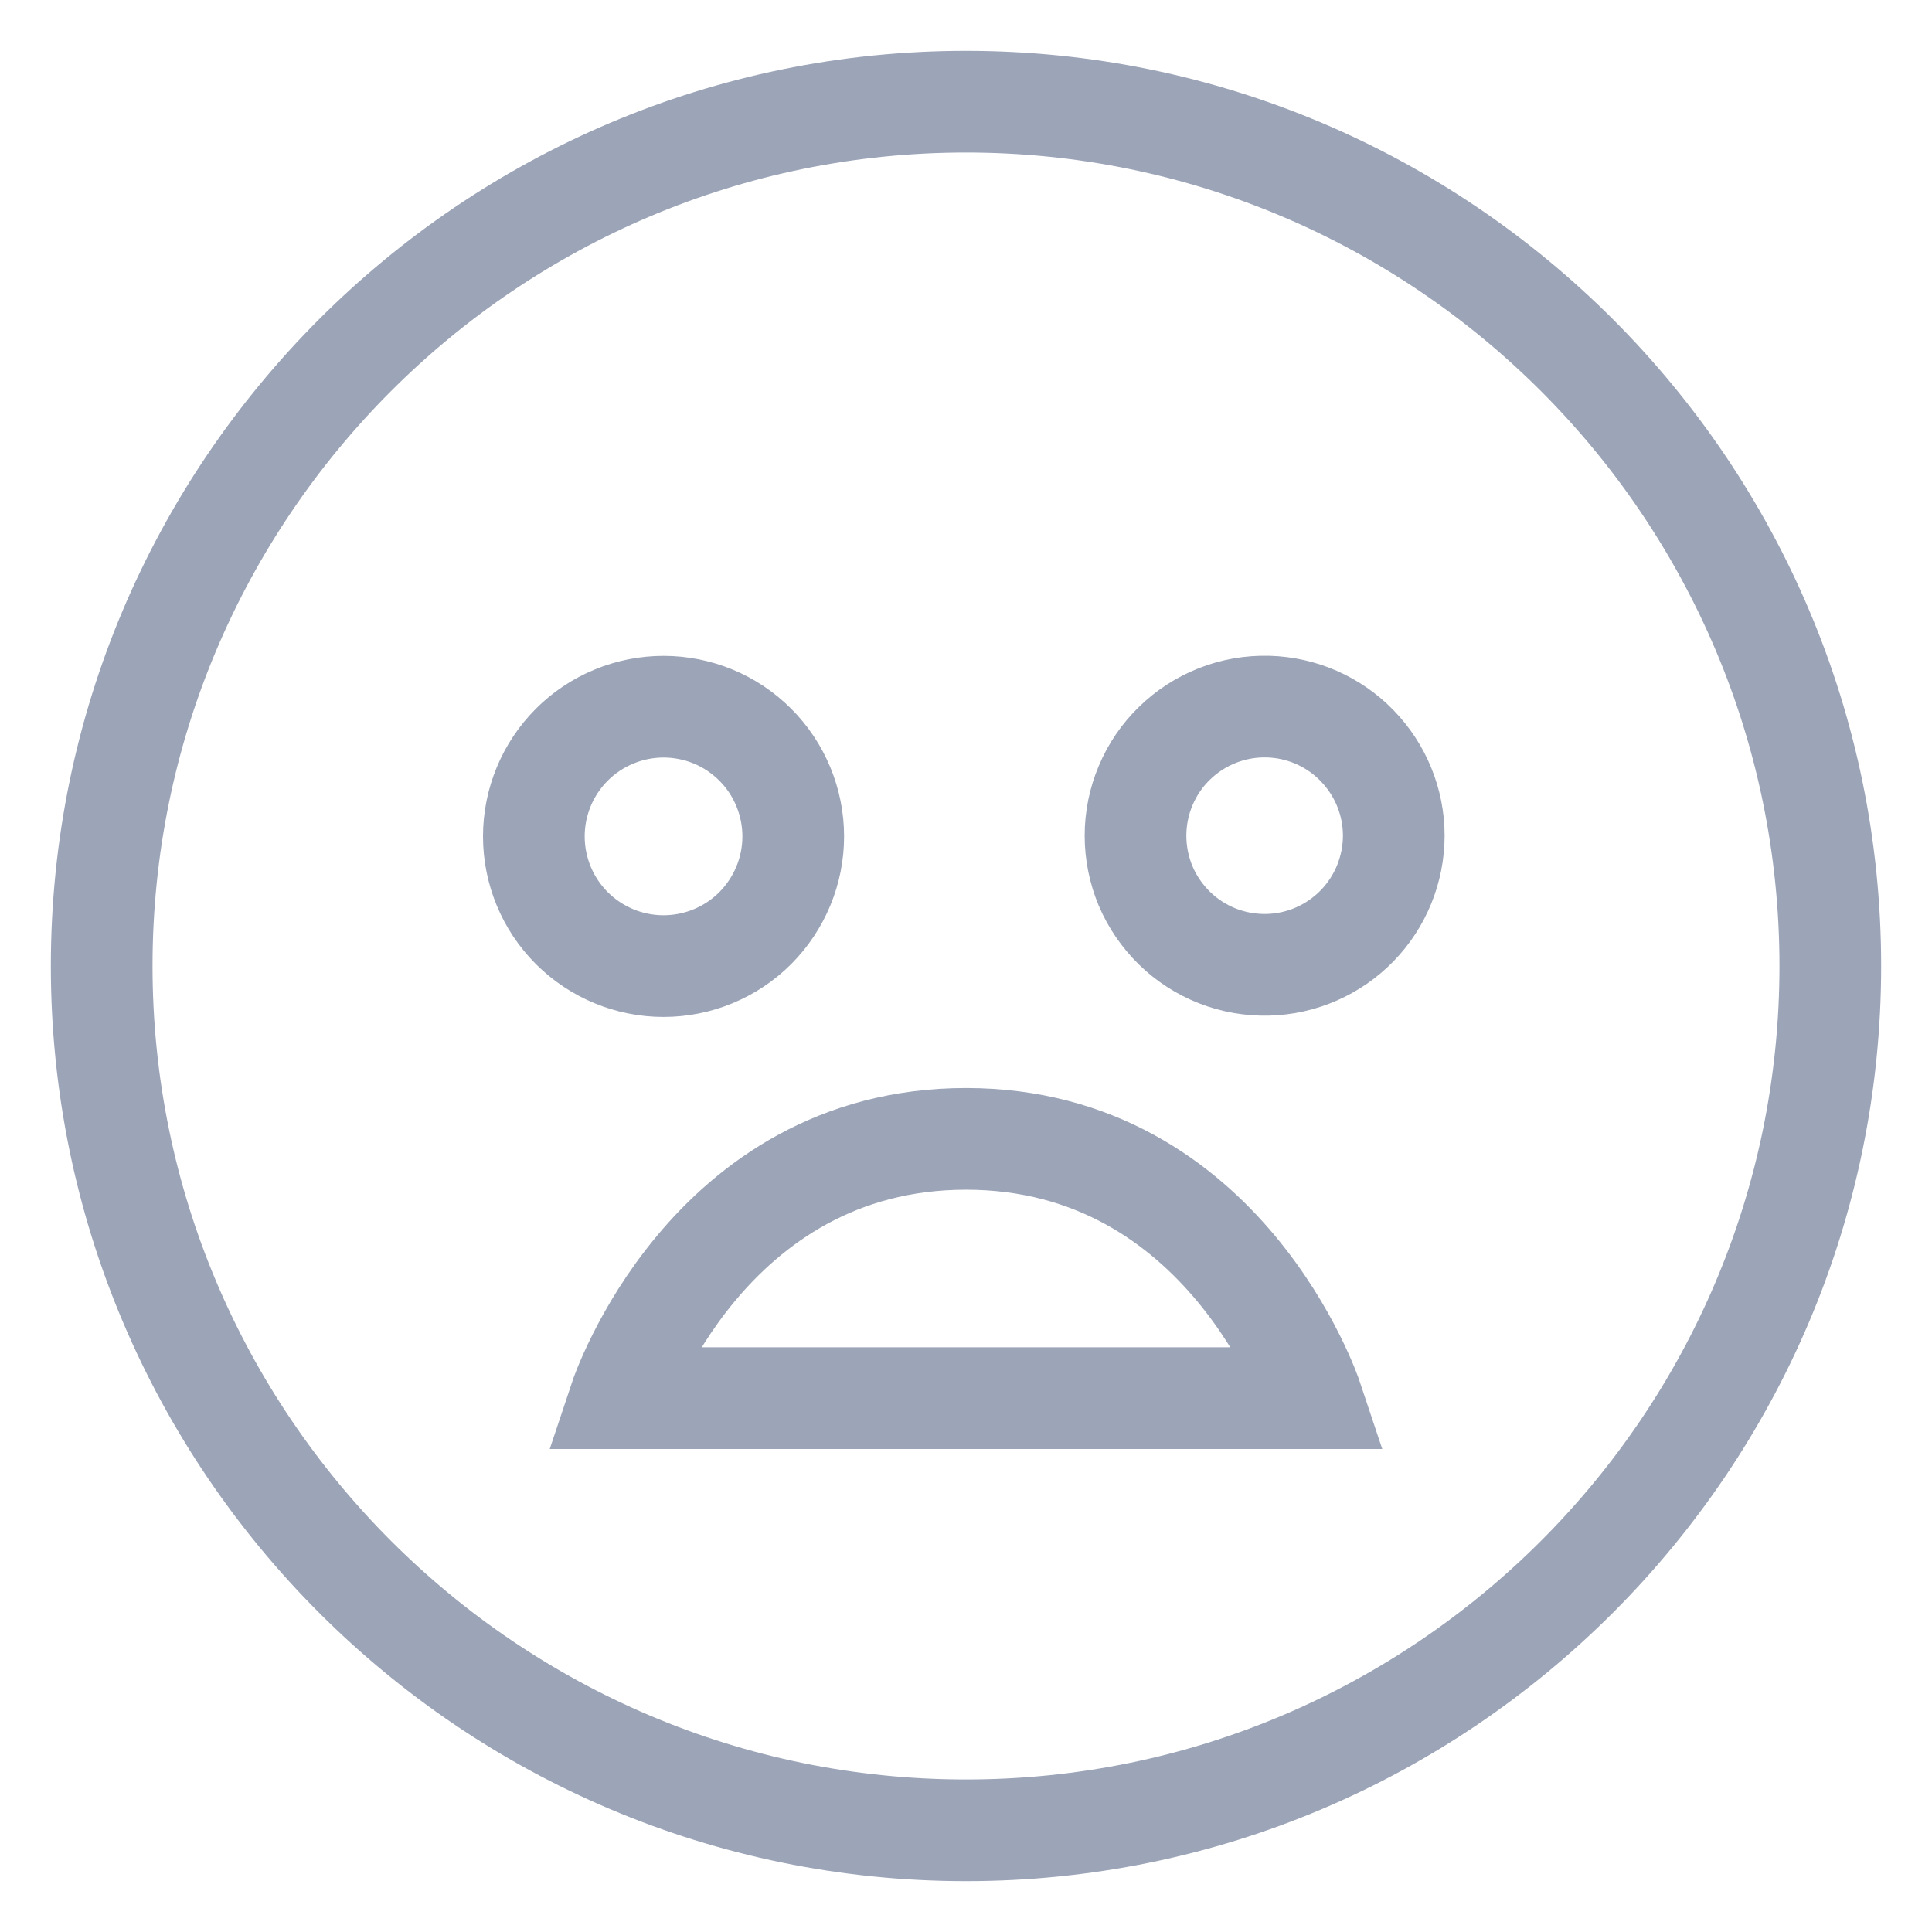 <svg width="19" height="19" viewBox="0 0 19 19" fill="none" xmlns="http://www.w3.org/2000/svg">
<path d="M9.5 1C4.813 1 1 4.813 1 9.5C1 14.187 4.813 18 9.5 18C14.187 18 18 14.187 18 9.5C18 4.813 14.187 1 9.5 1ZM5.25 8.225C5.25 7.887 5.385 7.562 5.624 7.323C5.742 7.205 5.883 7.111 6.038 7.047C6.192 6.983 6.358 6.95 6.526 6.95C6.693 6.95 6.859 6.983 7.014 7.047C7.169 7.111 7.309 7.205 7.428 7.324C7.546 7.442 7.64 7.583 7.704 7.738C7.768 7.893 7.801 8.058 7.801 8.226C7.801 8.564 7.666 8.888 7.427 9.128C7.188 9.367 6.863 9.501 6.525 9.501C6.187 9.501 5.862 9.366 5.623 9.127C5.384 8.888 5.25 8.563 5.25 8.225ZM6.1 13.75C6.1 13.75 6.95 11.2 9.5 11.2C12.05 11.2 12.9 13.75 12.9 13.75H6.1ZM12.469 9.488C12.3 9.492 12.131 9.463 11.973 9.401C11.815 9.339 11.671 9.246 11.55 9.128C11.429 9.009 11.332 8.868 11.266 8.712C11.201 8.556 11.167 8.388 11.167 8.218C11.167 8.049 11.201 7.881 11.267 7.725C11.333 7.568 11.429 7.427 11.551 7.309C11.672 7.191 11.816 7.098 11.974 7.036C12.132 6.974 12.3 6.945 12.47 6.949C12.801 6.958 13.115 7.095 13.346 7.333C13.577 7.57 13.707 7.888 13.707 8.219C13.706 8.55 13.577 8.868 13.346 9.105C13.115 9.342 12.8 9.48 12.469 9.488Z" stroke="#9CA4B8"/>
</svg>

